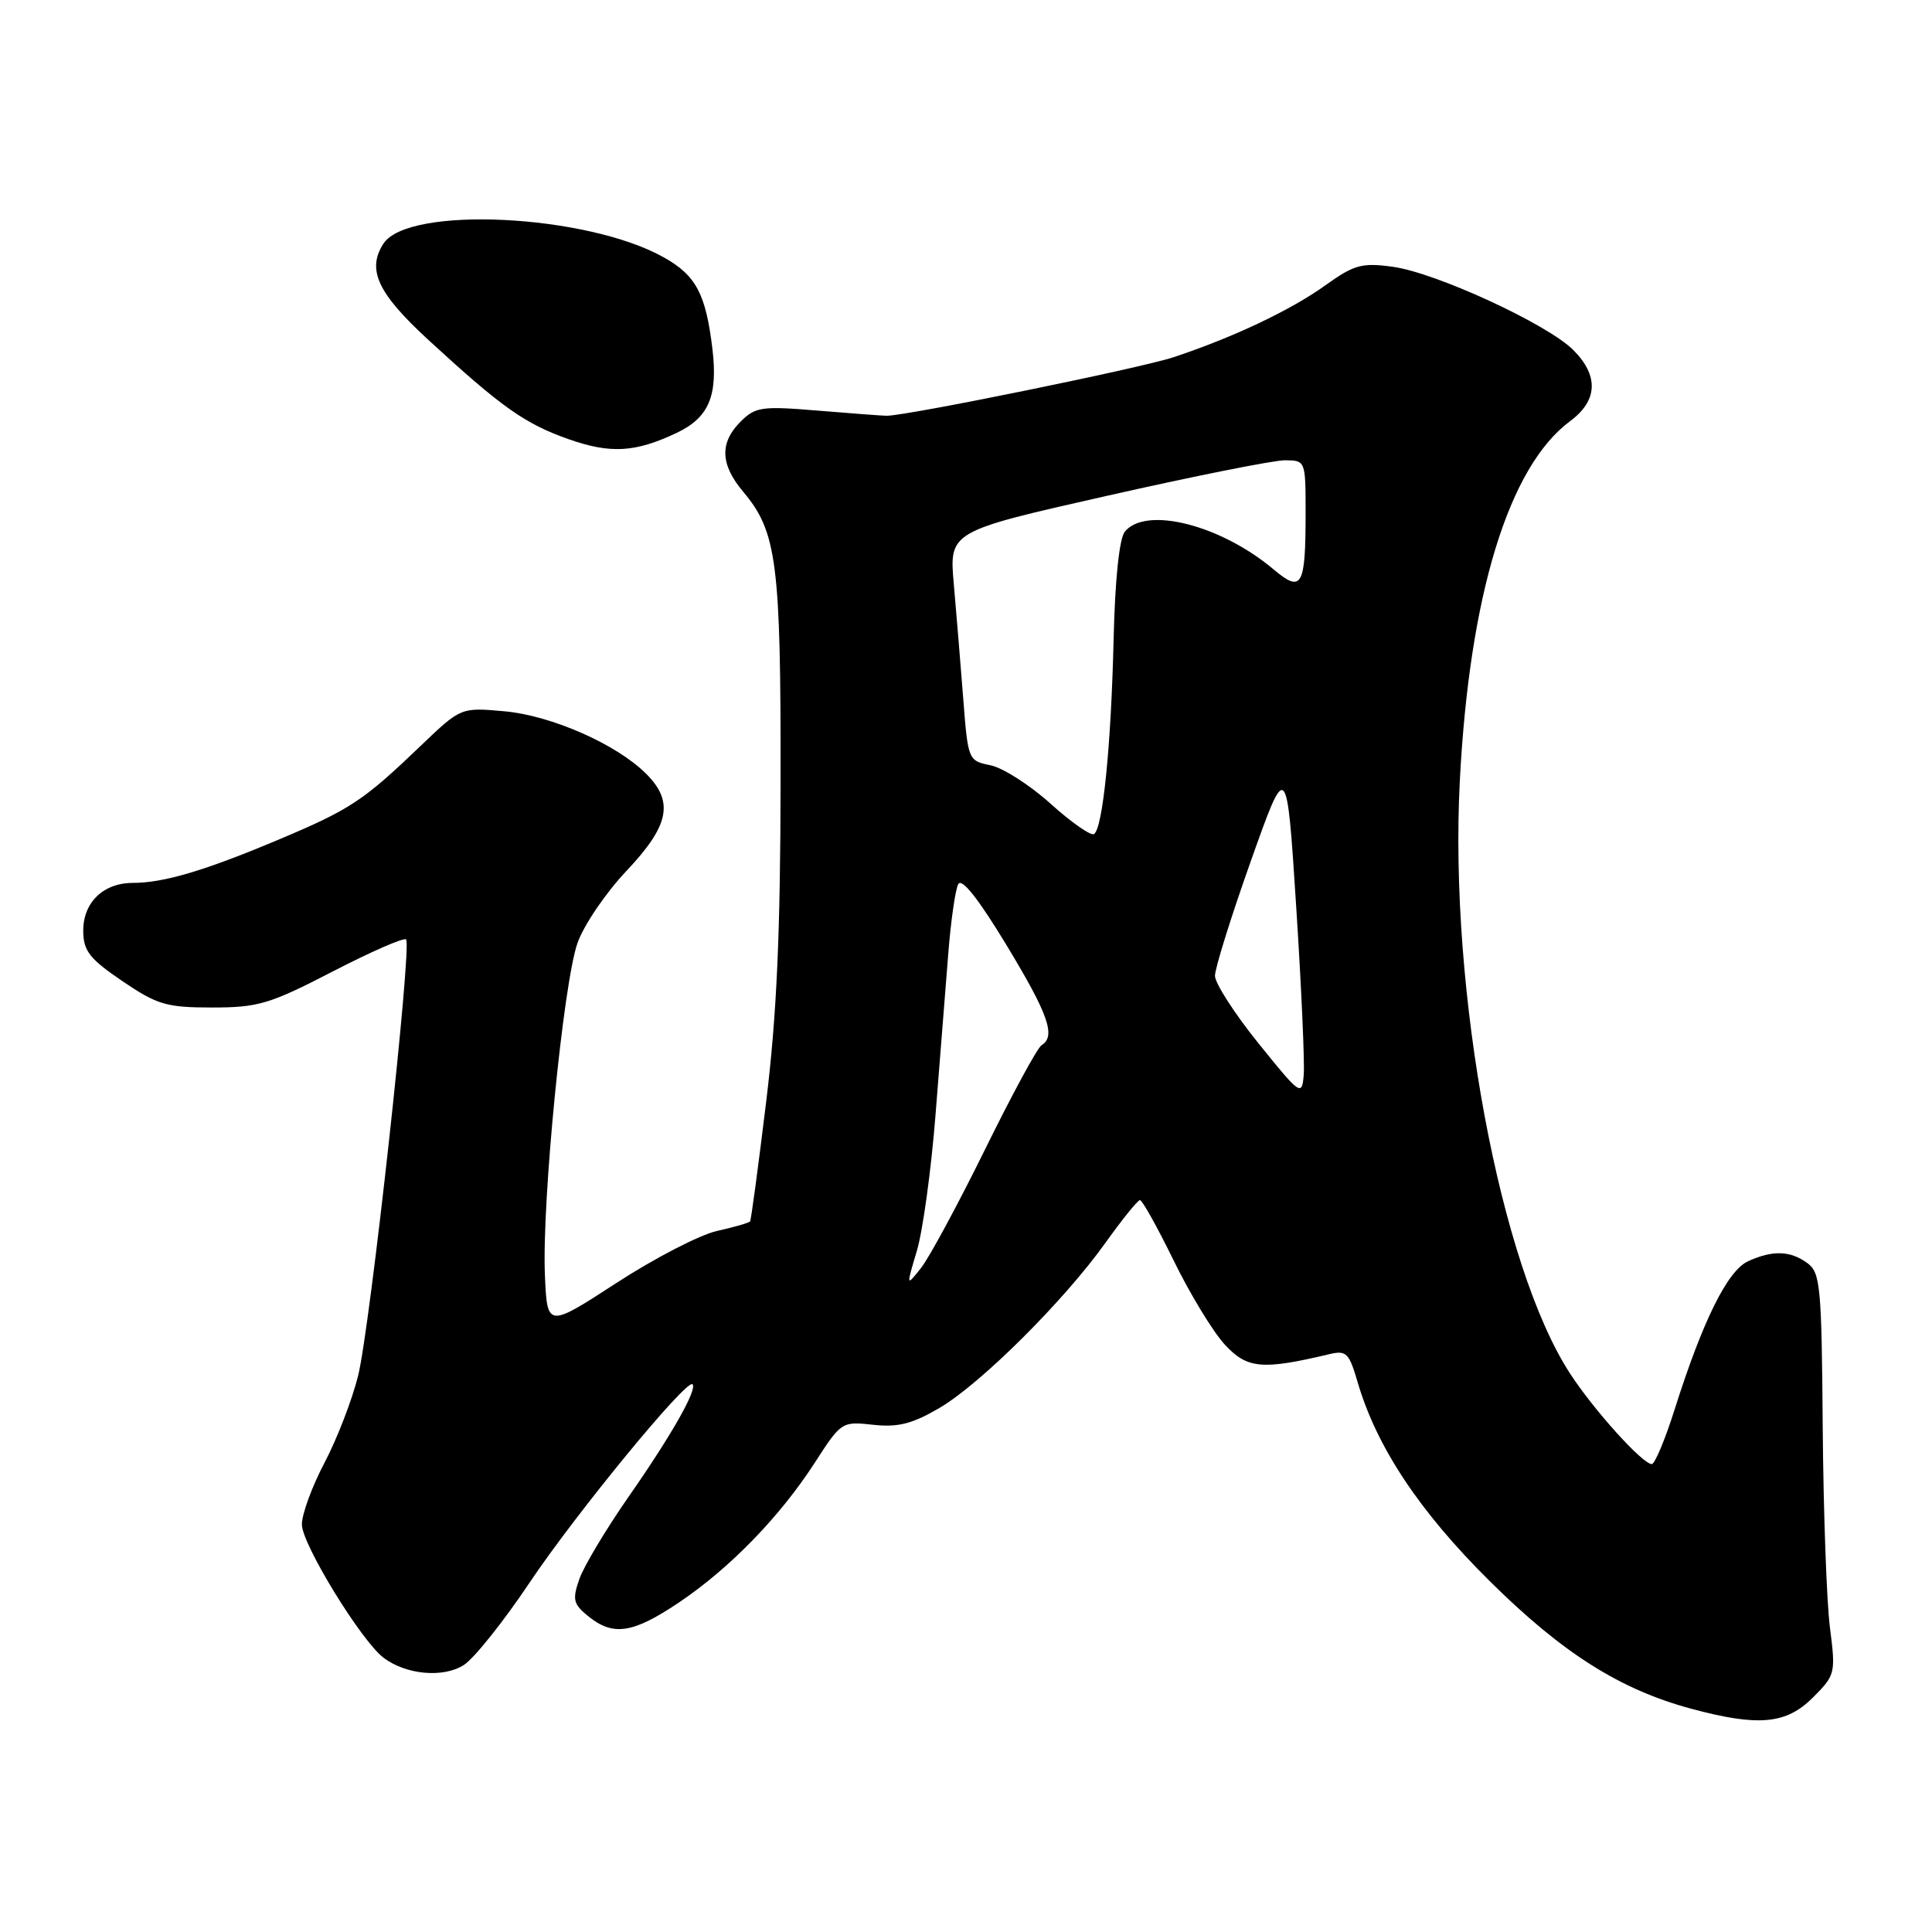 <?xml version="1.0" encoding="UTF-8" standalone="no"?>
<!DOCTYPE svg PUBLIC "-//W3C//DTD SVG 1.1//EN" "http://www.w3.org/Graphics/SVG/1.1/DTD/svg11.dtd" >
<svg xmlns="http://www.w3.org/2000/svg" xmlns:xlink="http://www.w3.org/1999/xlink" version="1.1" viewBox="0 0 256 256">
 <g >
 <path fill="currentColor"
d=" M 240.21 224.94 C 243.19 221.96 243.25 221.72 242.48 215.69 C 242.04 212.29 241.61 200.33 241.52 189.12 C 241.38 170.45 241.21 168.63 239.49 167.37 C 237.22 165.71 234.90 165.63 231.63 167.12 C 228.91 168.36 225.63 174.97 221.90 186.75 C 220.64 190.74 219.27 194.00 218.87 194.00 C 217.64 194.00 211.16 186.81 208.02 181.97 C 198.76 167.72 192.00 131.37 193.43 103.54 C 194.70 78.83 199.91 61.83 208.05 55.80 C 211.72 53.09 211.87 49.78 208.46 46.37 C 205.03 42.94 190.26 36.13 184.55 35.35 C 180.45 34.79 179.44 35.07 175.64 37.79 C 171.03 41.10 163.44 44.70 155.48 47.34 C 151.16 48.77 120.26 55.08 117.50 55.09 C 116.95 55.09 112.85 54.78 108.38 54.41 C 100.94 53.79 100.09 53.91 98.13 55.87 C 95.33 58.67 95.44 61.54 98.47 65.15 C 102.94 70.46 103.47 74.51 103.43 103.50 C 103.41 123.65 102.93 134.43 101.52 146.00 C 100.48 154.53 99.53 161.65 99.39 161.84 C 99.26 162.03 97.29 162.60 95.00 163.11 C 92.72 163.62 86.72 166.72 81.68 170.00 C 72.50 175.96 72.50 175.96 72.20 168.87 C 71.80 159.23 74.65 130.25 76.52 124.96 C 77.35 122.59 80.27 118.29 83.02 115.39 C 88.69 109.39 89.33 106.24 85.63 102.54 C 81.71 98.62 73.10 94.82 66.85 94.25 C 61.07 93.73 61.07 93.73 55.78 98.79 C 48.16 106.10 46.44 107.24 37.00 111.22 C 27.20 115.35 21.71 116.99 17.58 116.99 C 13.66 117.00 10.99 119.61 11.03 123.40 C 11.05 126.00 11.88 127.06 16.21 130.00 C 20.84 133.14 22.05 133.50 28.11 133.50 C 34.21 133.50 35.75 133.04 44.08 128.73 C 49.15 126.11 53.53 124.19 53.81 124.48 C 54.61 125.28 49.06 175.82 47.45 182.30 C 46.66 185.48 44.66 190.66 43.01 193.80 C 41.36 196.93 40.00 200.62 40.00 202.00 C 40.00 204.59 47.84 217.39 50.81 219.65 C 53.81 221.93 58.78 222.37 61.49 220.60 C 62.85 219.71 66.75 214.82 70.15 209.74 C 76.26 200.61 90.99 182.66 91.76 183.42 C 92.43 184.09 88.98 190.17 83.29 198.33 C 80.29 202.64 77.35 207.55 76.76 209.25 C 75.82 211.96 75.96 212.55 77.96 214.17 C 81.26 216.84 83.87 216.44 89.99 212.32 C 96.72 207.79 103.38 200.93 108.00 193.76 C 111.46 188.40 111.55 188.33 115.70 188.79 C 118.99 189.15 120.88 188.67 124.47 186.57 C 129.96 183.35 140.98 172.38 146.50 164.65 C 148.70 161.57 150.75 159.03 151.05 159.02 C 151.35 159.01 153.35 162.60 155.50 166.99 C 157.64 171.39 160.68 176.39 162.25 178.12 C 165.23 181.37 167.21 181.56 176.07 179.45 C 178.40 178.89 178.75 179.23 179.90 183.17 C 182.43 191.77 188.09 200.29 197.40 209.51 C 207.04 219.06 214.65 223.87 224.11 226.42 C 232.99 228.81 236.69 228.47 240.21 224.94 Z  M 89.66 57.36 C 93.92 55.34 95.14 52.48 94.40 46.24 C 93.53 38.97 92.23 36.49 87.97 34.11 C 77.76 28.36 54.02 27.22 50.79 32.31 C 48.59 35.76 50.05 38.86 56.75 45.03 C 66.48 53.98 69.53 56.14 75.33 58.19 C 80.90 60.15 84.17 59.96 89.66 57.36 Z  M 121.49 165.74 C 122.27 163.12 123.39 155.02 123.96 147.74 C 124.54 140.46 125.29 130.90 125.64 126.50 C 125.98 122.10 126.58 117.90 126.97 117.16 C 127.43 116.29 129.62 119.05 133.34 125.19 C 138.94 134.44 139.94 137.30 138.01 138.50 C 137.46 138.83 134.09 145.05 130.52 152.31 C 126.95 159.56 123.14 166.62 122.05 168.00 C 120.07 170.50 120.07 170.50 121.49 165.74 Z  M 166.75 138.24 C 163.59 134.32 161.00 130.30 160.99 129.30 C 160.99 128.31 163.12 121.47 165.74 114.10 C 170.50 100.69 170.50 100.69 171.75 120.10 C 172.44 130.77 172.89 140.82 172.75 142.43 C 172.51 145.28 172.32 145.15 166.75 138.24 Z  M 139.20 106.49 C 136.45 104.01 132.86 101.72 131.23 101.40 C 128.31 100.81 128.26 100.70 127.64 92.65 C 127.29 88.17 126.73 81.33 126.39 77.46 C 125.76 70.42 125.76 70.42 146.63 65.71 C 158.11 63.11 168.74 60.99 170.25 60.99 C 172.98 61.00 173.00 61.04 173.00 67.92 C 173.00 77.75 172.51 78.61 168.76 75.45 C 161.76 69.56 151.87 67.04 149.06 70.43 C 148.32 71.32 147.75 76.68 147.56 84.68 C 147.23 98.84 146.12 109.80 144.96 110.52 C 144.55 110.78 141.95 108.97 139.20 106.49 Z "/>
</g>
</svg>